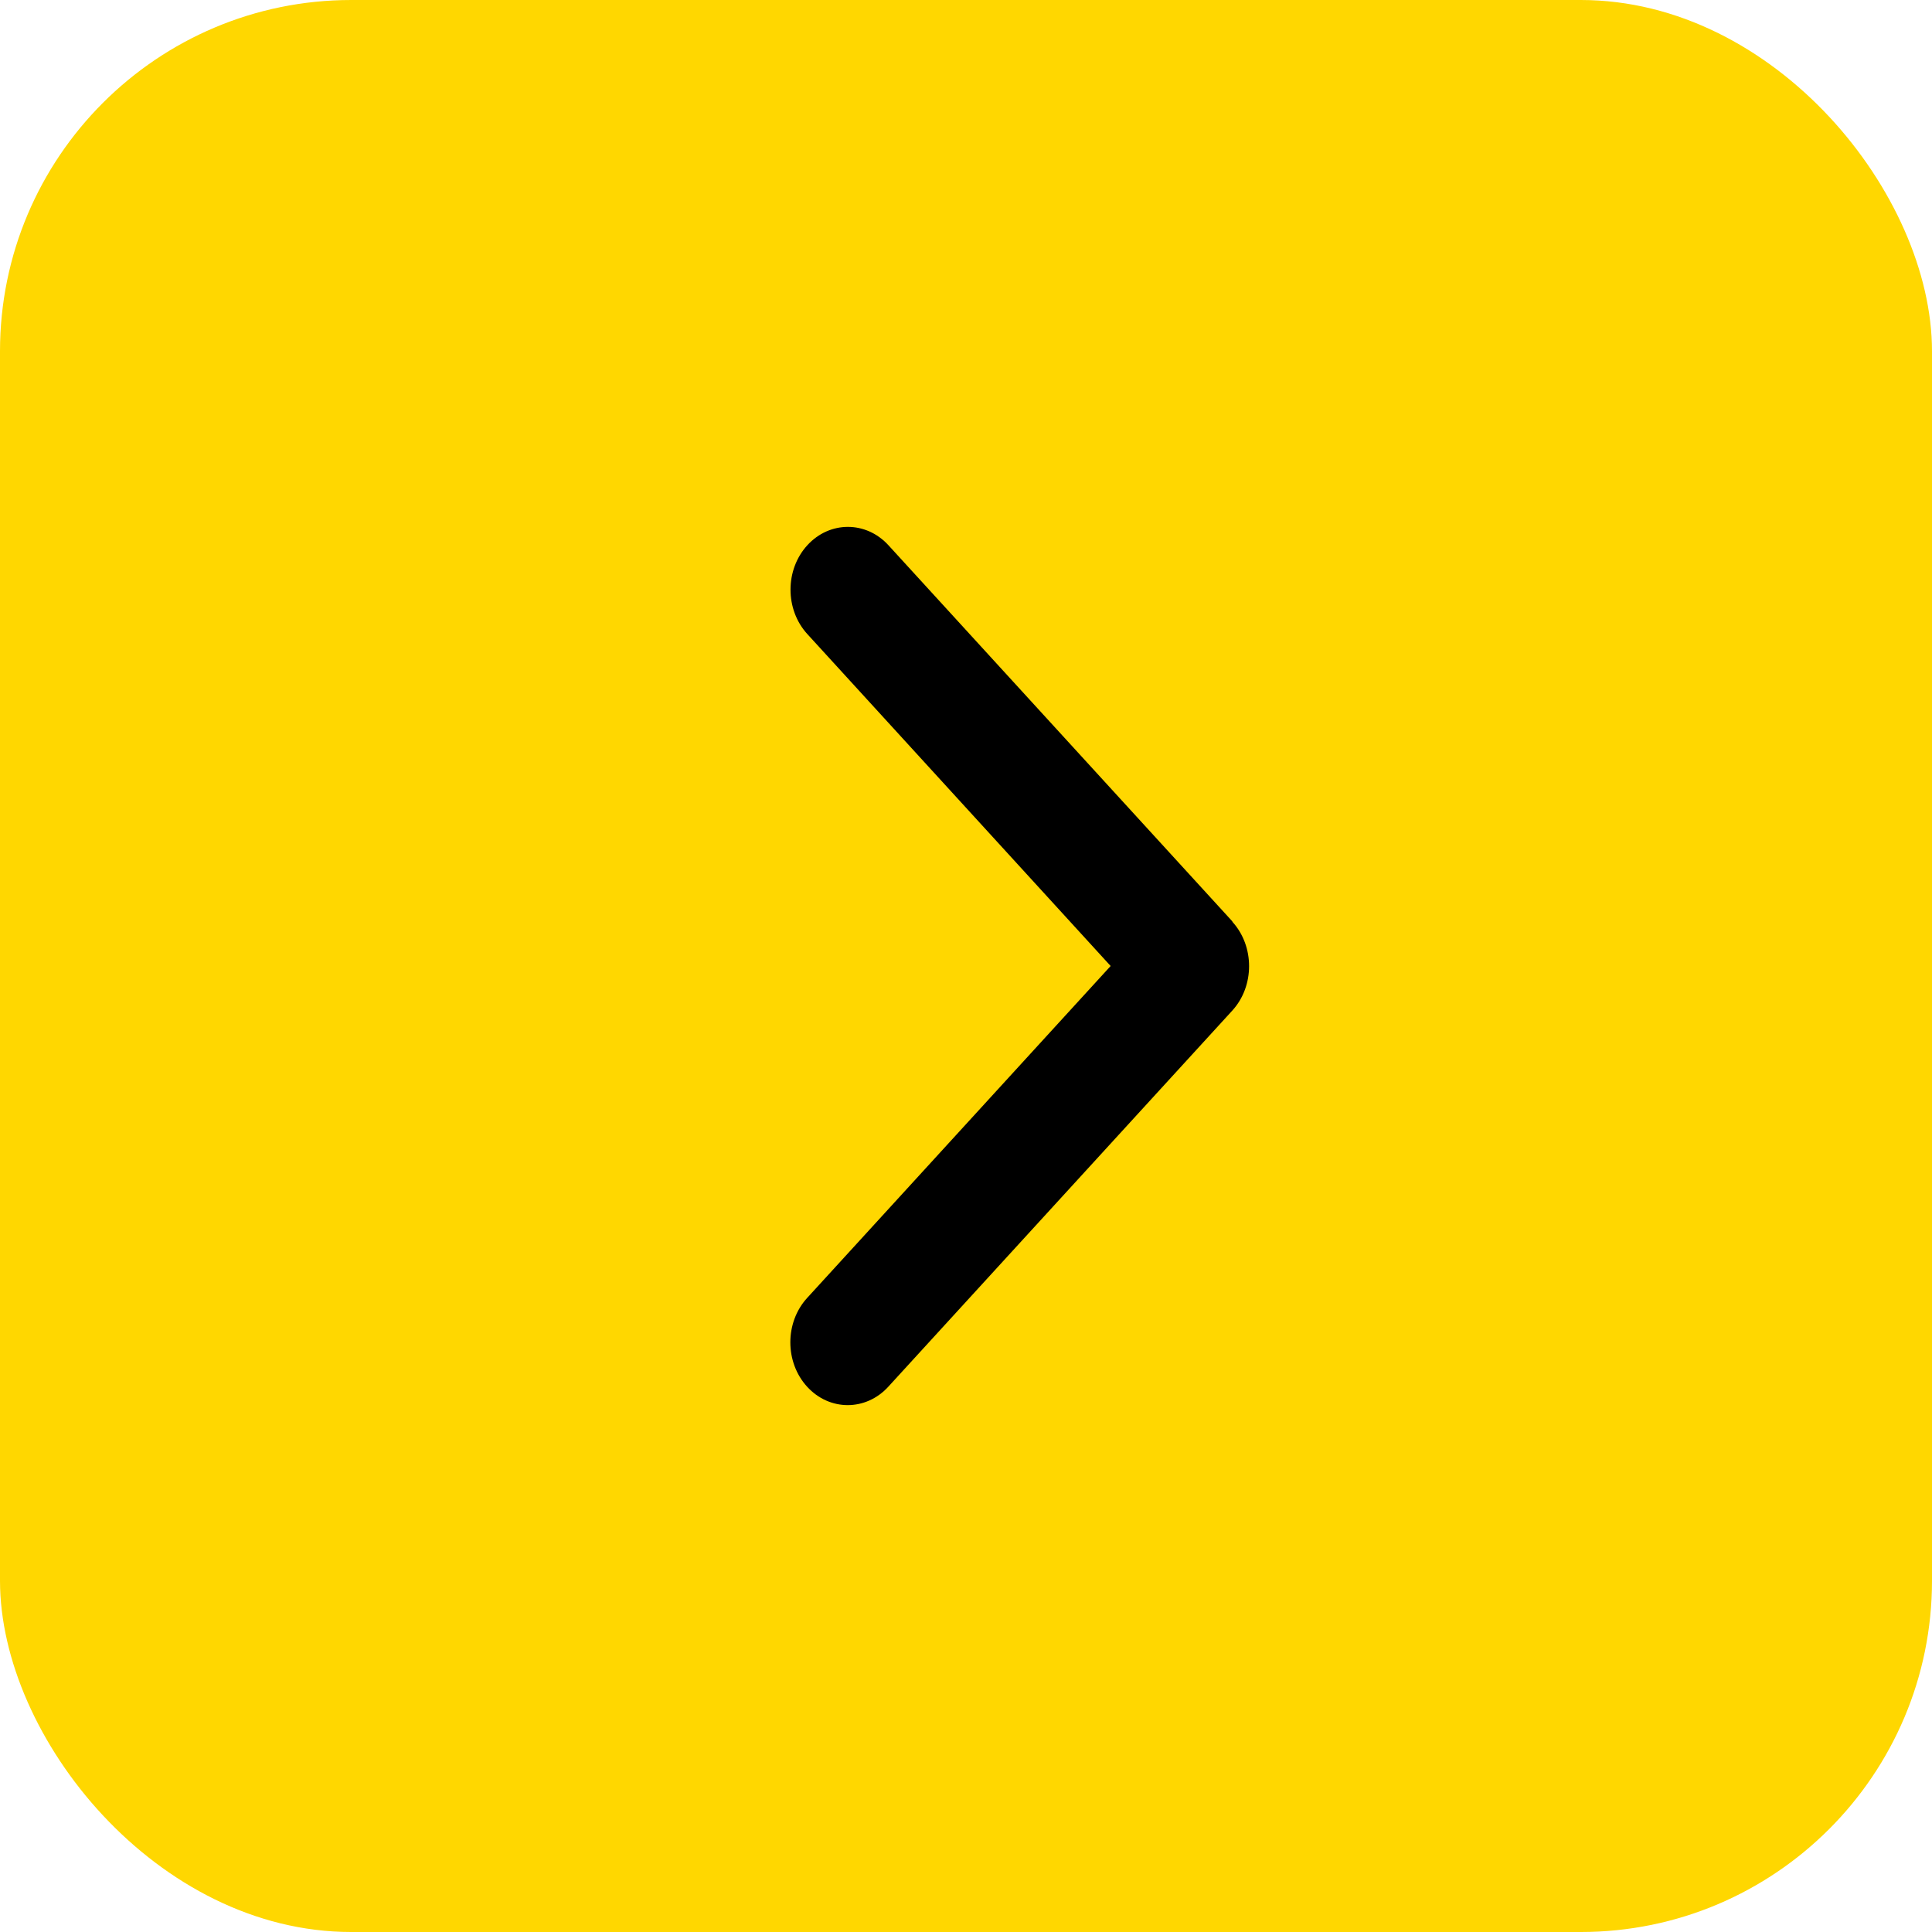 <svg xmlns="http://www.w3.org/2000/svg" width="22" height="22" viewBox="0 0 22 22" fill="none">
  <rect width="22" height="22" rx="4" fill="#FFD700"/>
  <path d="M14.033 10.496C14.287 10.775 14.287 11.228 14.033 11.507L10.115 15.791C9.86 16.07 9.446 16.07 9.191 15.791C8.936 15.512 8.936 15.059 9.191 14.78L12.647 11L9.193 7.22C8.938 6.941 8.938 6.488 9.193 6.209C9.448 5.93 9.862 5.93 10.117 6.209L14.034 10.493L14.033 10.496Z" fill="black"/>
</svg>
